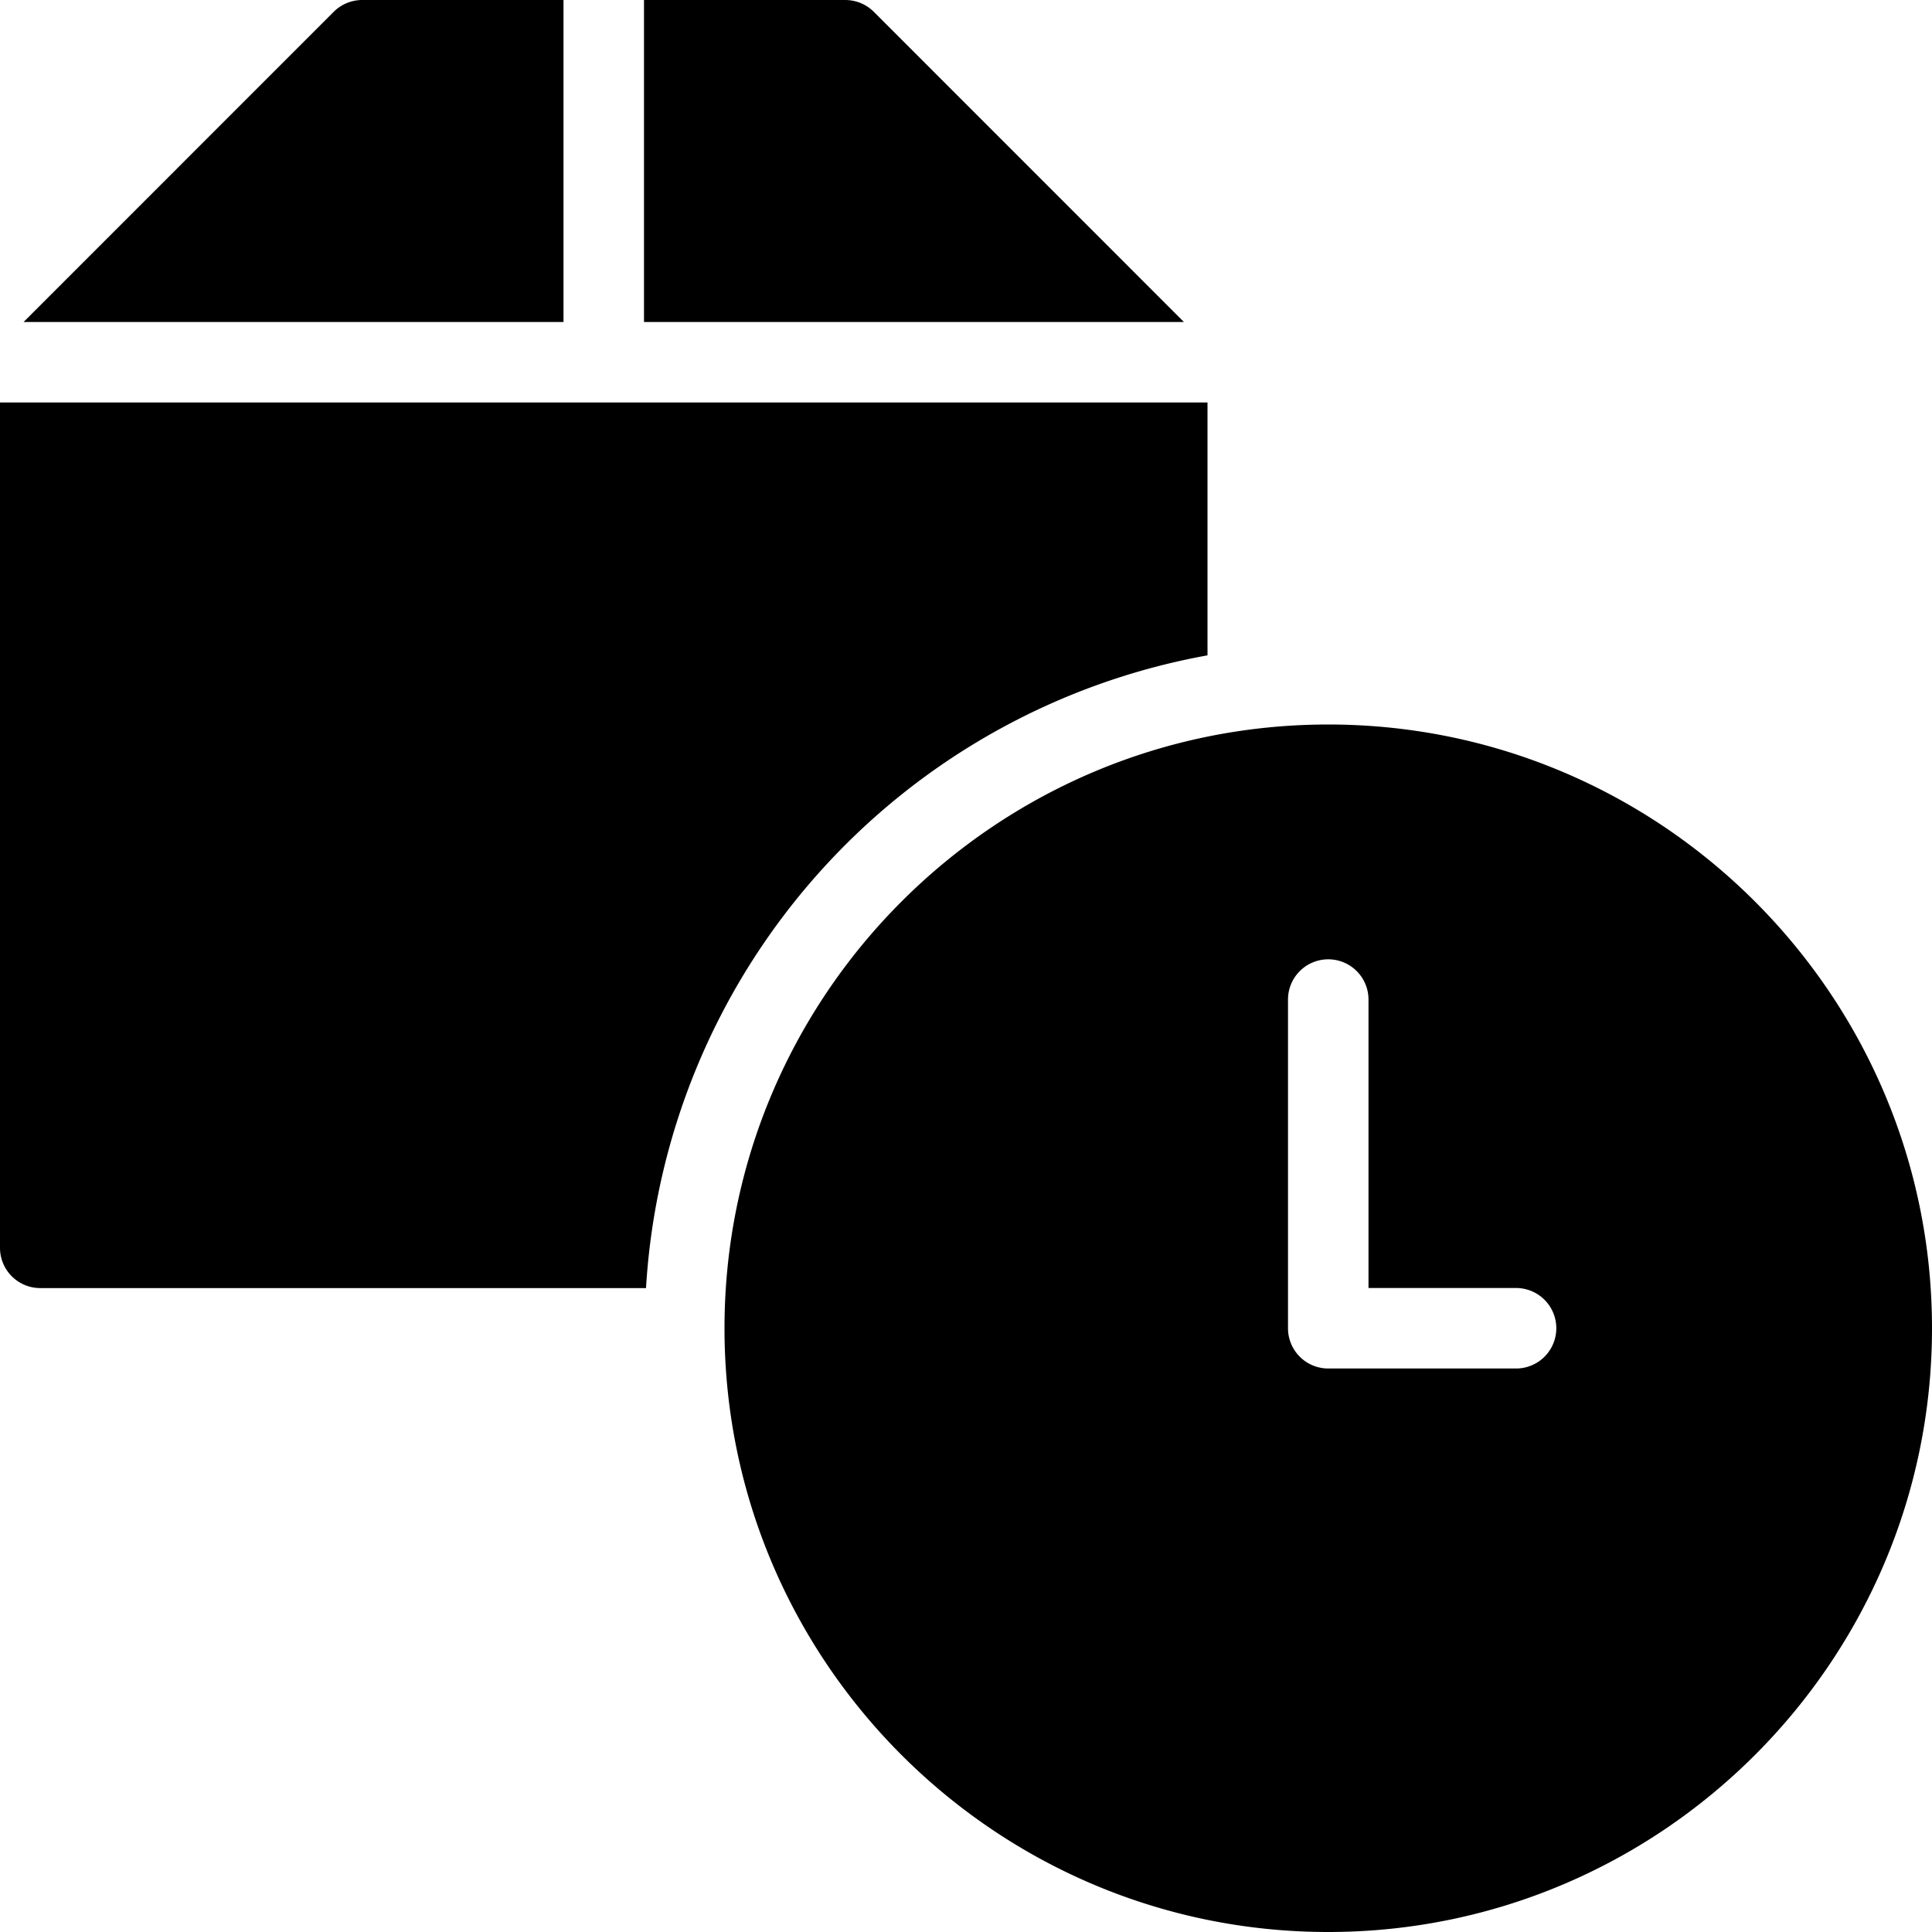 <svg width="24" height="24" xmlns="http://www.w3.org/2000/svg">
  <path d="M16.5 9c4.136 0 7.5 3.365 7.5 7.5 0 4.136-3.364 7.5-7.5 7.5S9 20.636 9 16.5C9 12.365 12.364 9 16.5 9zm0 2.917a.5.5 0 00-.5.5V16.5a.5.5 0 00.5.5h2.333a.5.5 0 000-1H17v-3.583a.5.5 0 00-.5-.5zM15 5v3.141a8.503 8.503 0 00-6.975 7.86H.5a.5.5 0 01-.5-.5V5h15zM7 0v4H.293L4.146.146A.504.504 0 014.5 0H7zm3.5 0c.133 0 .26.053.354.146L14.707 4H8V0z" fill="currentColor" fill-rule="evenodd"/>
</svg>
